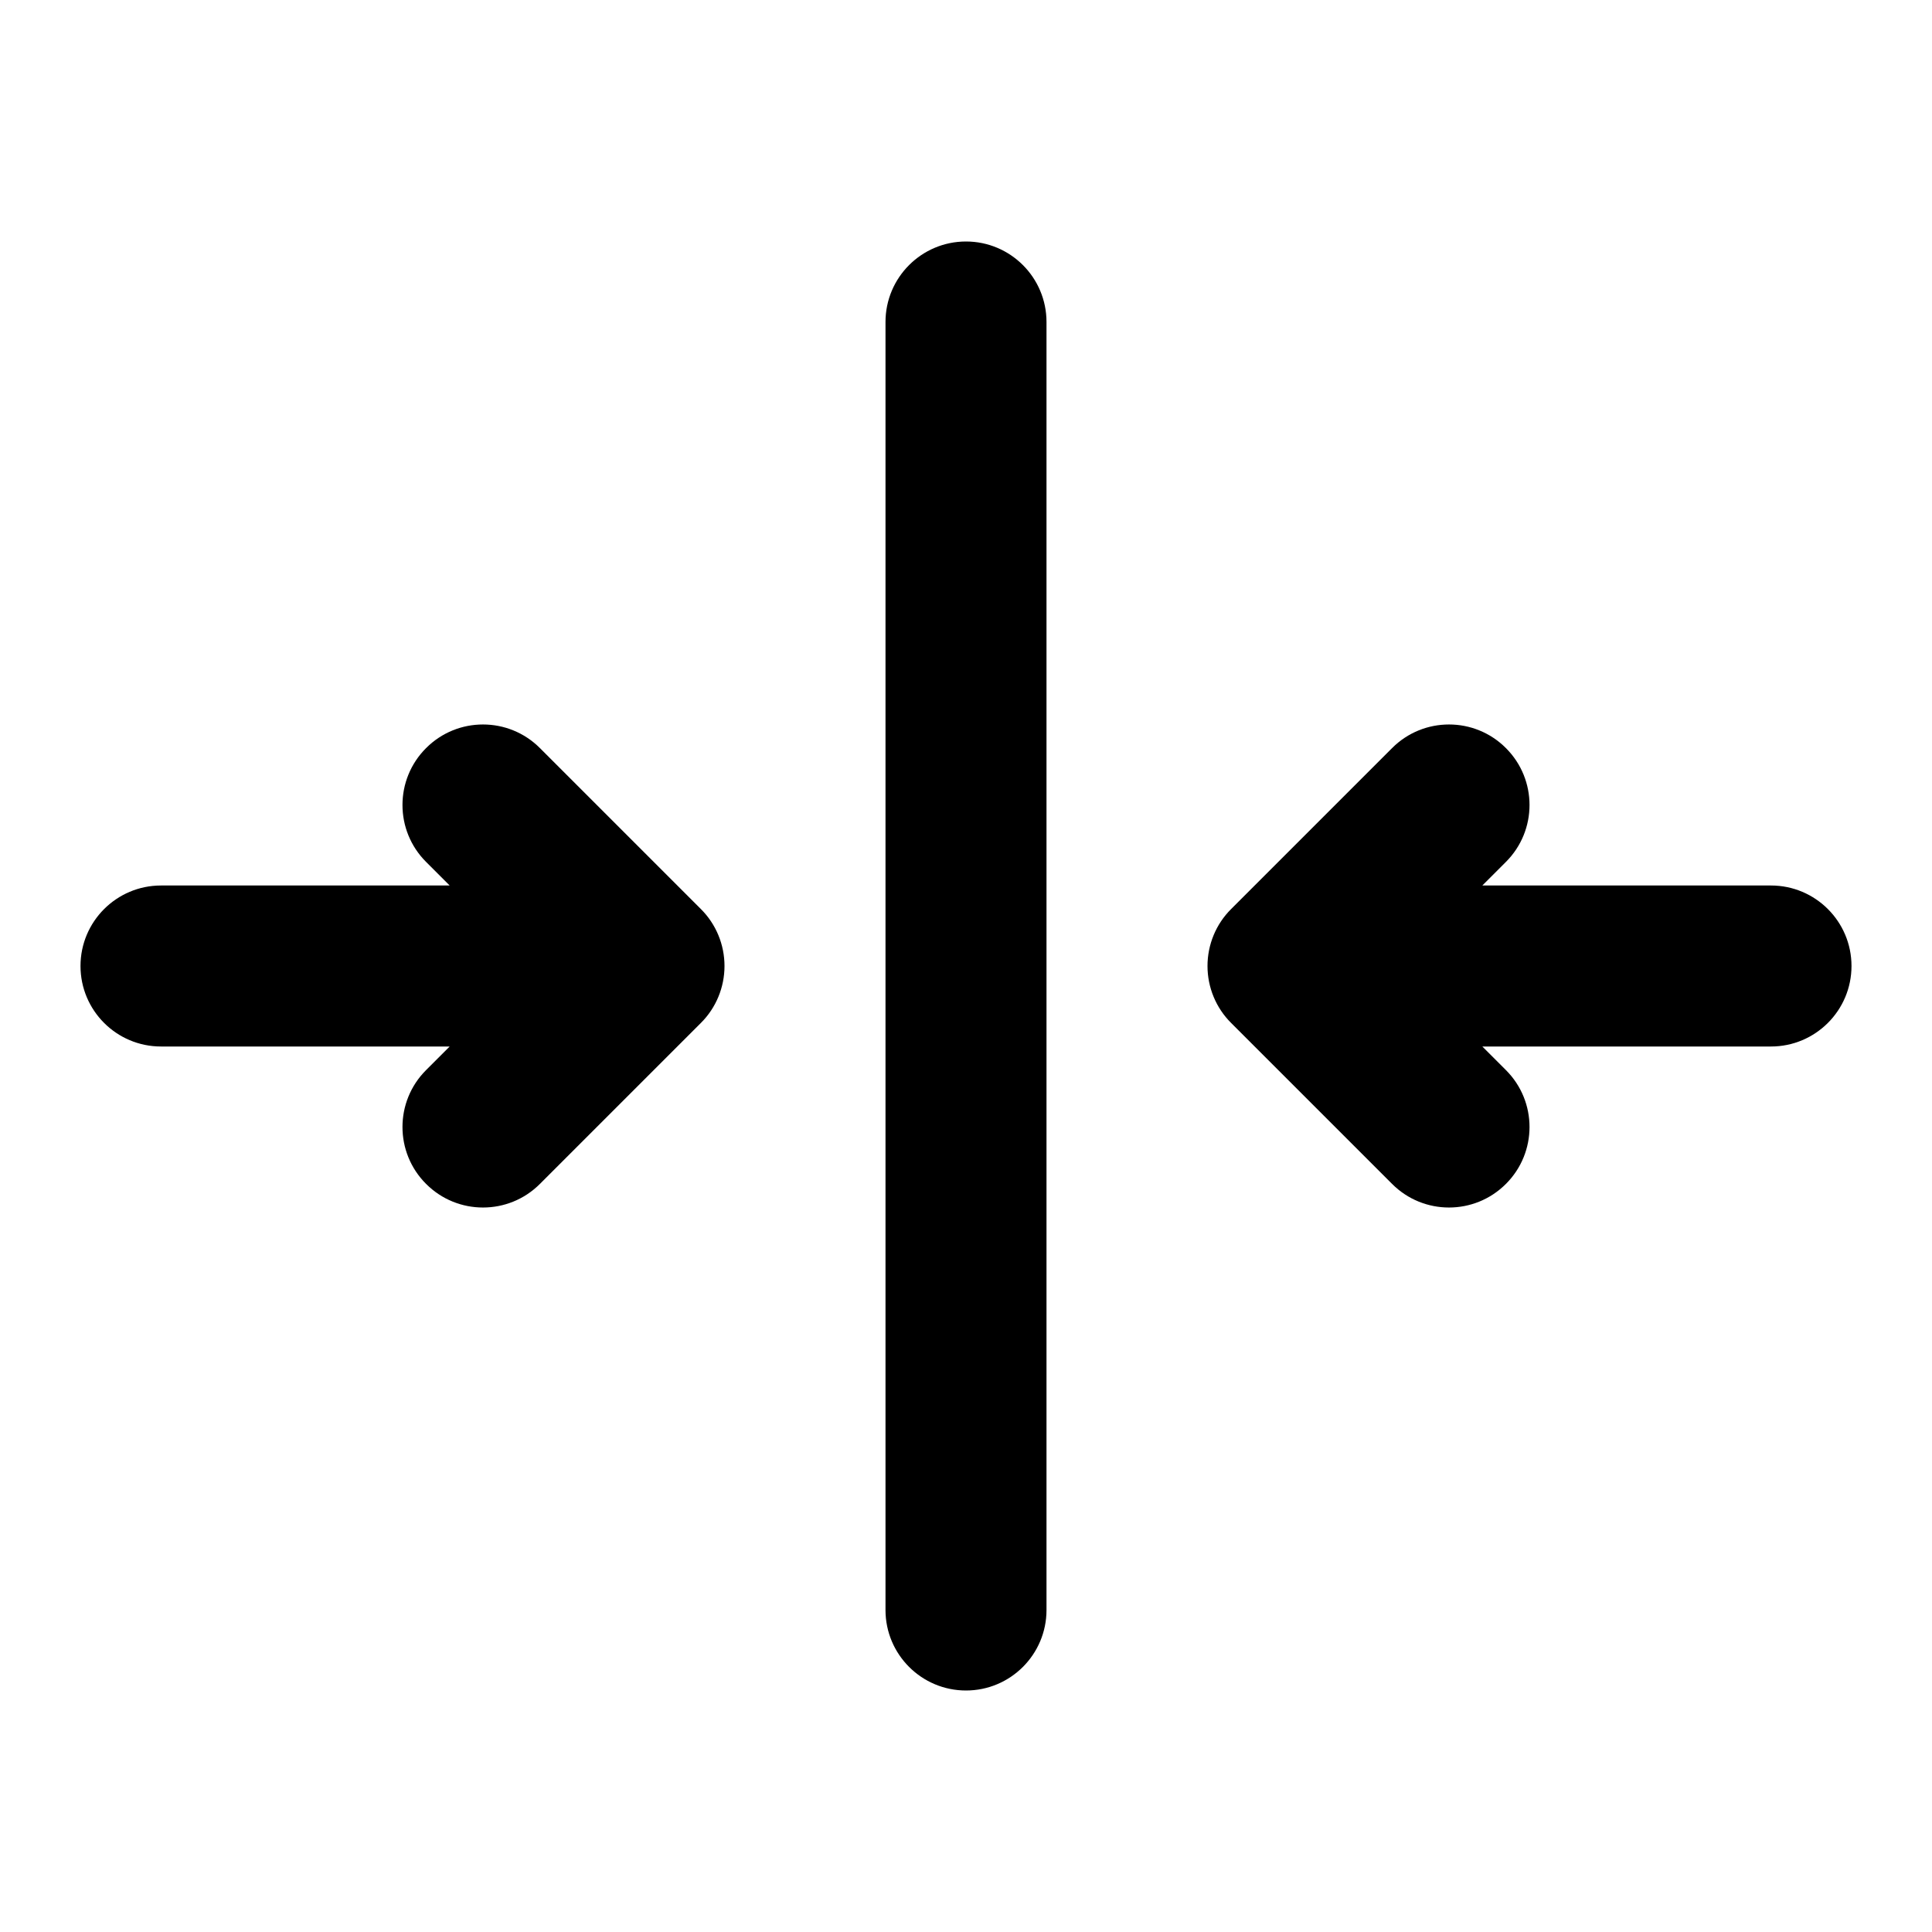 <svg width="24" height="24" viewBox="0 0 24 24" fill="none" xmlns="http://www.w3.org/2000/svg">
<path fill-rule="evenodd" clip-rule="evenodd" d="M13 4C13 3.448 12.552 3 12 3C11.448 3 11 3.448 11 4V20C11 20.552 11.448 21 12 21C12.552 21 13 20.552 13 20V4ZM5.293 9.293C5.683 8.902 6.317 8.902 6.707 9.293L8.707 11.293C8.895 11.48 9 11.735 9 12C9 12.265 8.895 12.52 8.707 12.707L6.707 14.707C6.317 15.098 5.683 15.098 5.293 14.707C4.902 14.317 4.902 13.683 5.293 13.293L5.586 13H2C1.448 13 1 12.552 1 12C1 11.448 1.448 11 2 11H5.586L5.293 10.707C4.902 10.317 4.902 9.683 5.293 9.293ZM18.707 9.293C19.098 9.683 19.098 10.317 18.707 10.707L18.414 11H22C22.552 11 23 11.448 23 12C23 12.552 22.552 13 22 13H18.414L18.707 13.293C19.098 13.683 19.098 14.317 18.707 14.707C18.317 15.098 17.683 15.098 17.293 14.707L15.293 12.707C15.105 12.52 15 12.265 15 12C15 11.735 15.105 11.48 15.293 11.293L17.293 9.293C17.683 8.902 18.317 8.902 18.707 9.293Z" fill="currentColor"/>
</svg>
